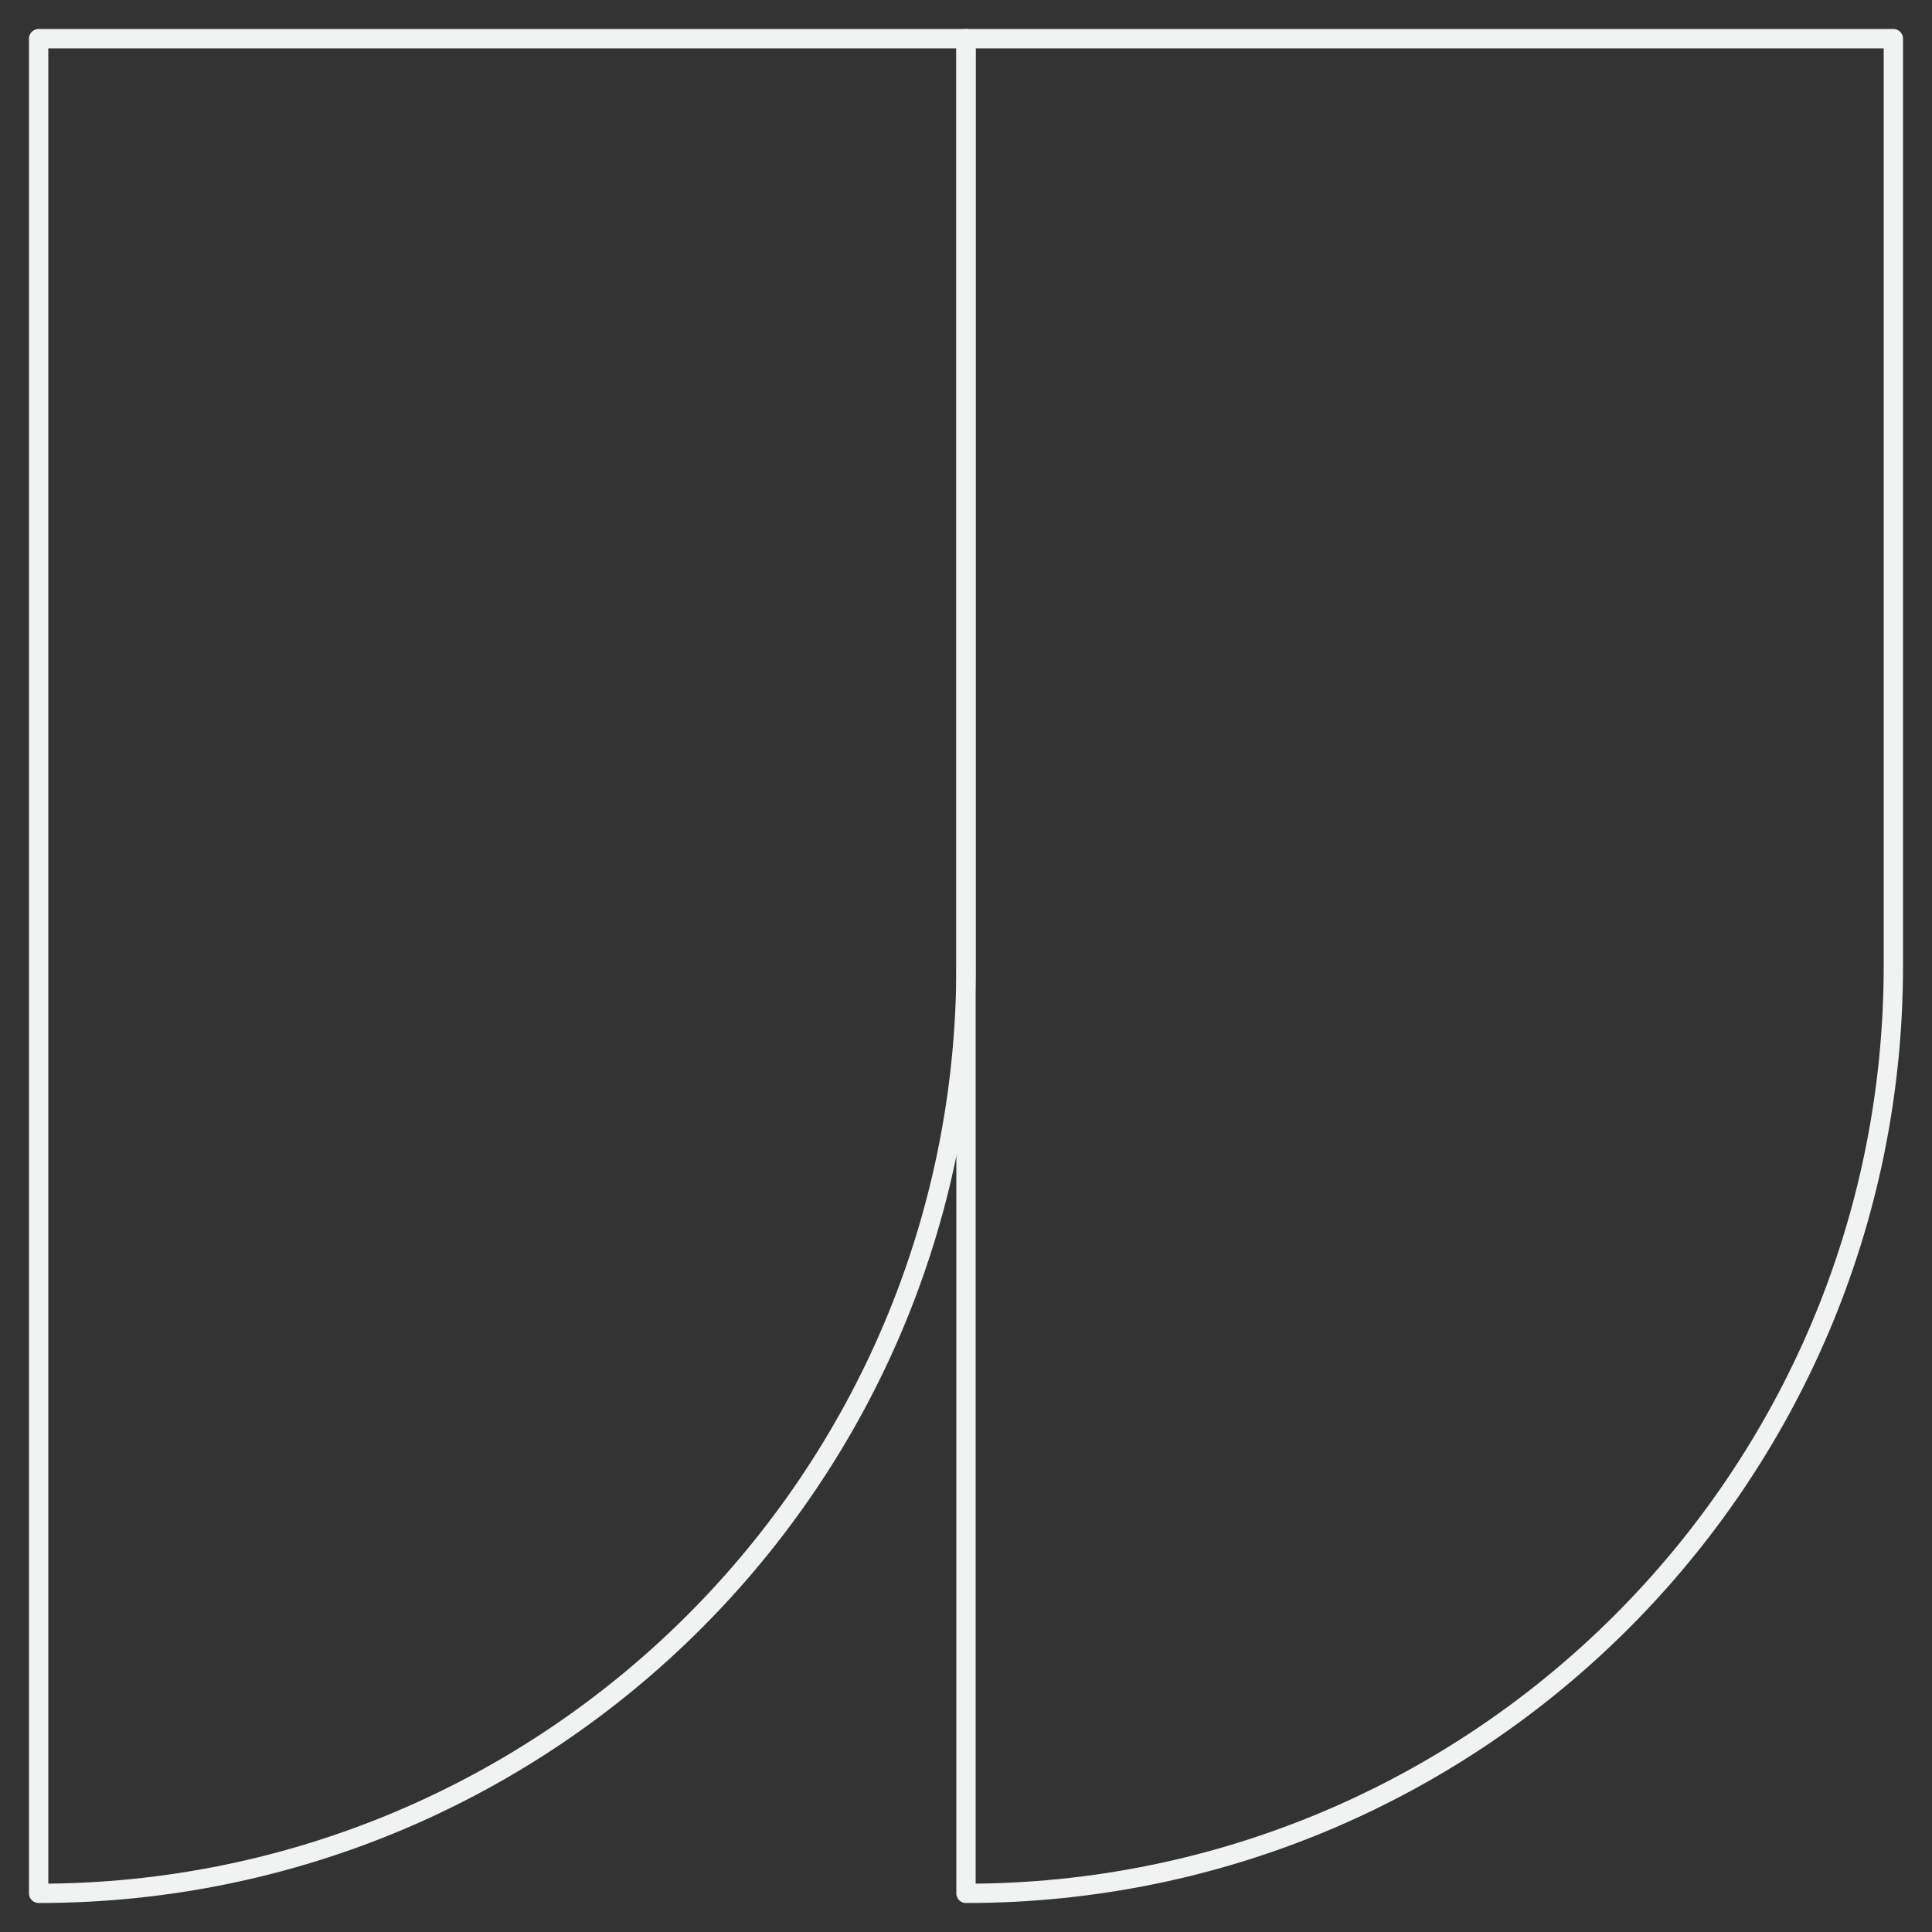 <svg width="200" height="200" viewBox="0 0 200 200" fill="none" xmlns="http://www.w3.org/2000/svg">
<rect x="0" y="0" width="200" height="200" fill="#333333" stroke="none"/>
<g id="Glyph=W">
<path id="Vector" d="M100 4H196V100C196 153.019 153.019 196 100 196V4Z" stroke="#F0F3F2" stroke-width="2" stroke-linejoin="round"/>
<path id="Vector_2" d="M4 4H100V100C100 153.019 57.019 196 4 196V4Z" stroke="#F0F3F2" stroke-width="2" stroke-linejoin="round"/>
</g>
</svg>
